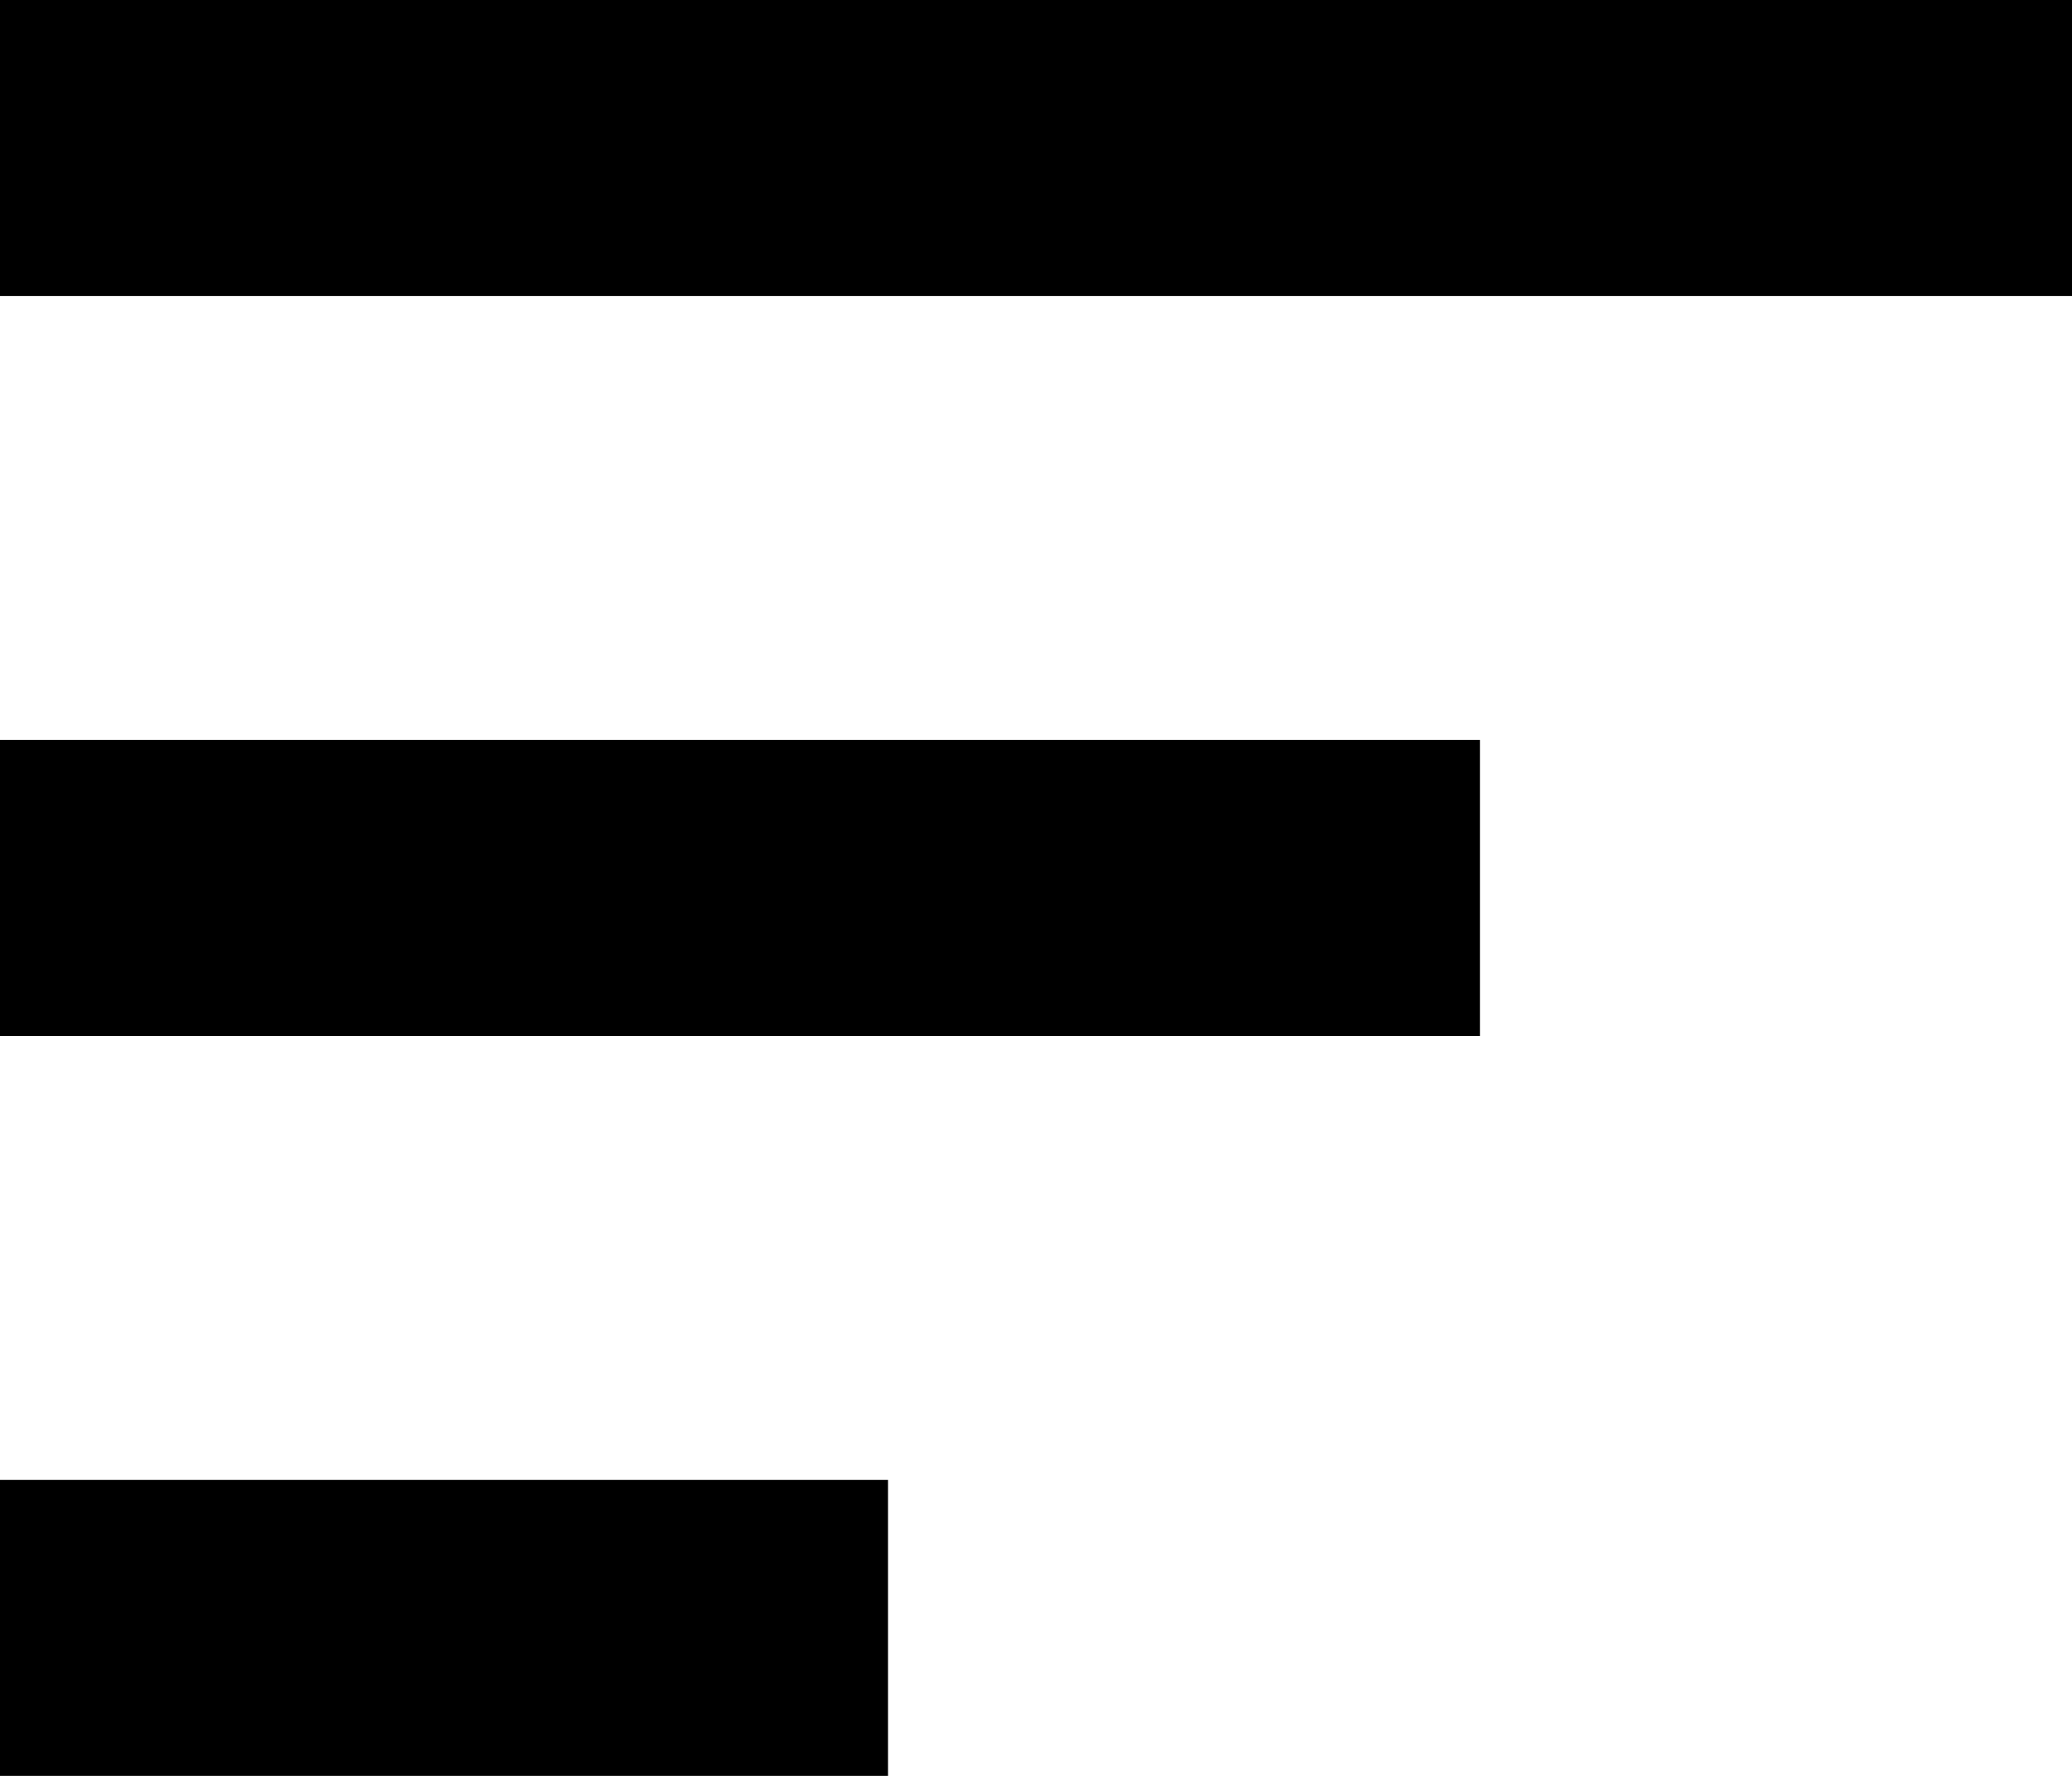 <svg xmlns="http://www.w3.org/2000/svg" viewBox="0 0 448 384">
    <path d="M 0 0 L 448 0 L 448 64 L 0 64 L 0 0 L 0 0 Z M 0 160 L 320 160 L 320 224 L 0 224 L 0 160 L 0 160 Z M 192 320 L 192 384 L 0 384 L 0 320 L 192 320 L 192 320 Z"/>
</svg>
